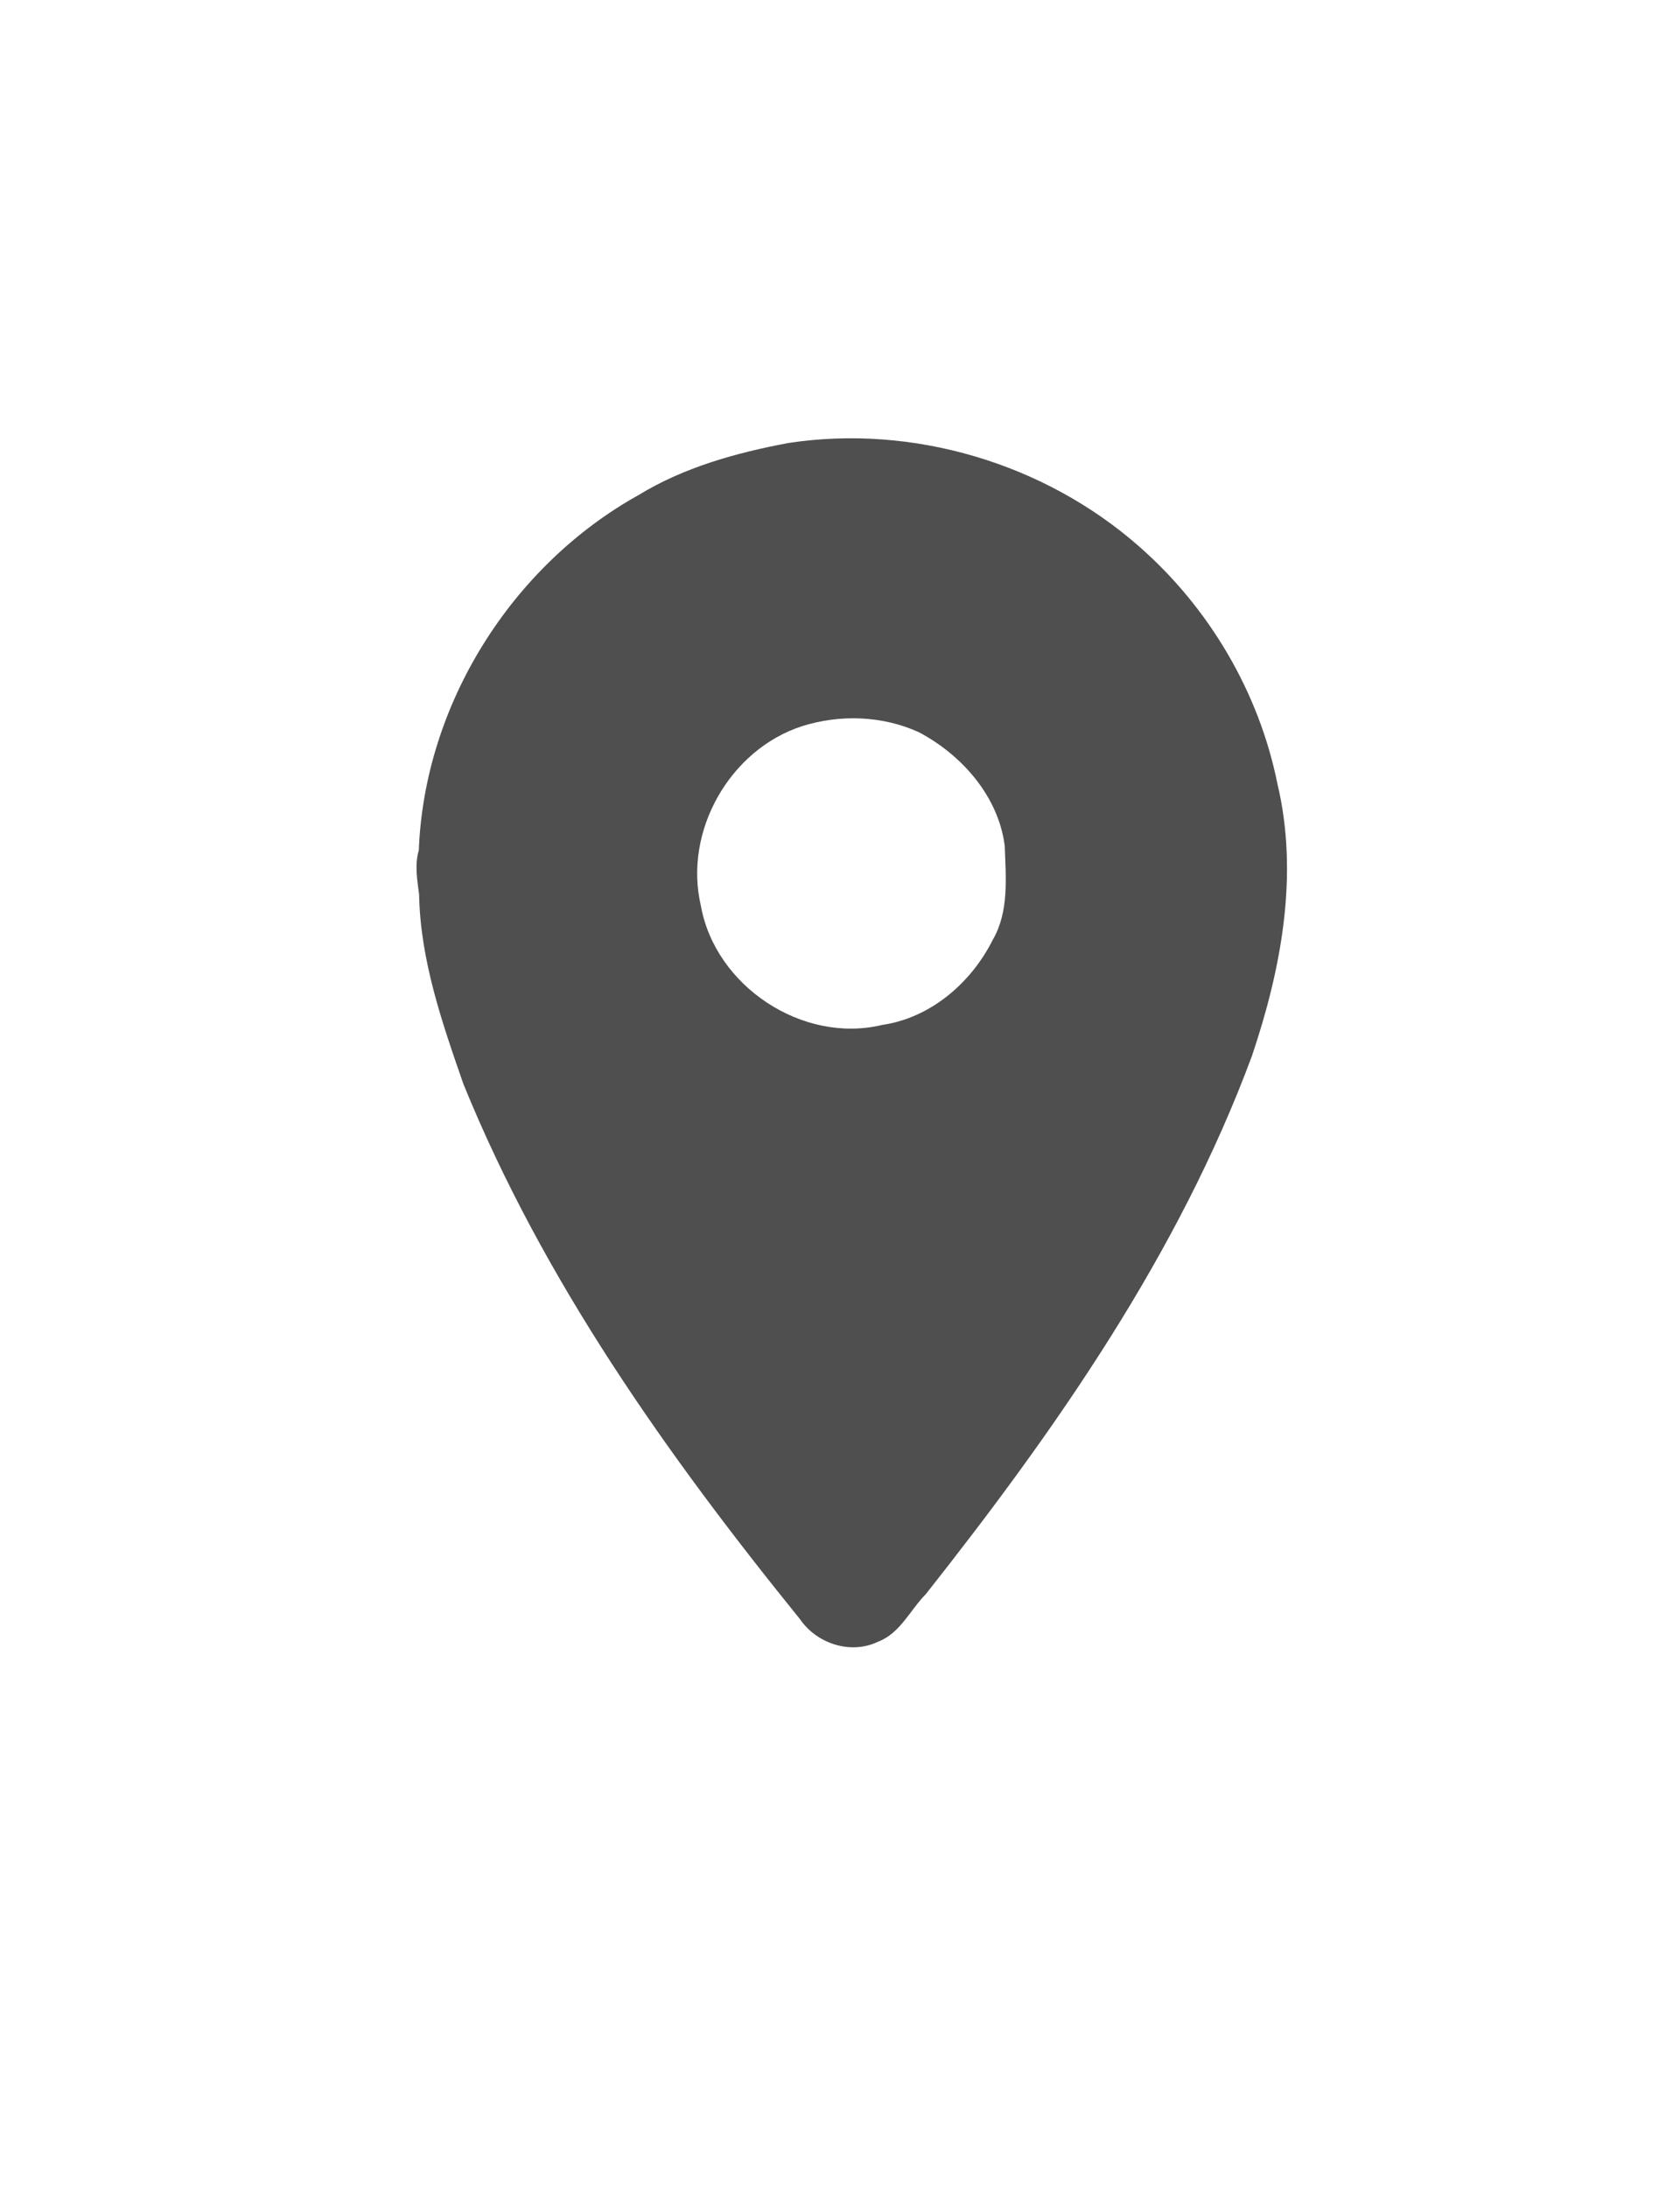 <?xml version="1.0" encoding="UTF-8" ?>
<!DOCTYPE svg PUBLIC "-//W3C//DTD SVG 1.1//EN" "http://www.w3.org/Graphics/SVG/1.1/DTD/svg11.dtd">
<svg className="locationIcon" viewBox="0 0 282 367" version="1.1" xmlns="http://www.w3.org/2000/svg">
<g id="#ffffffff">
</g>
<g id="#4f4f4fff">
<path fill="#4f4f4f" opacity="1.00" d=" M 132.31 74.32 C 153.26 71.12 175.37 77.73 191.25 91.71 C 202.98 101.99 211.34 116.15 214.42 131.47 C 218.06 146.72 215.07 162.56 210.14 177.16 C 197.81 210.40 177.25 239.79 155.41 267.42 C 152.74 270.12 151.07 274.06 147.31 275.44 C 142.77 277.60 137.09 275.72 134.31 271.66 C 112.02 244.14 91.20 214.83 77.79 181.86 C 74.21 171.58 70.55 161.05 70.35 150.06 C 70.03 147.58 69.58 145.08 70.30 142.63 C 71.24 118.18 85.86 94.91 107.20 83.04 C 114.83 78.38 123.59 75.96 132.31 74.32 M 134.64 121.82 C 122.48 125.75 114.72 139.47 117.64 151.91 C 120.03 165.43 134.72 175.16 148.08 171.94 C 156.22 170.76 163.04 164.86 166.65 157.65 C 169.41 152.89 168.83 147.16 168.65 141.89 C 167.59 133.59 161.46 126.65 154.25 122.84 C 148.16 120.05 140.99 119.81 134.64 121.82 Z" />
</g>
</svg>
